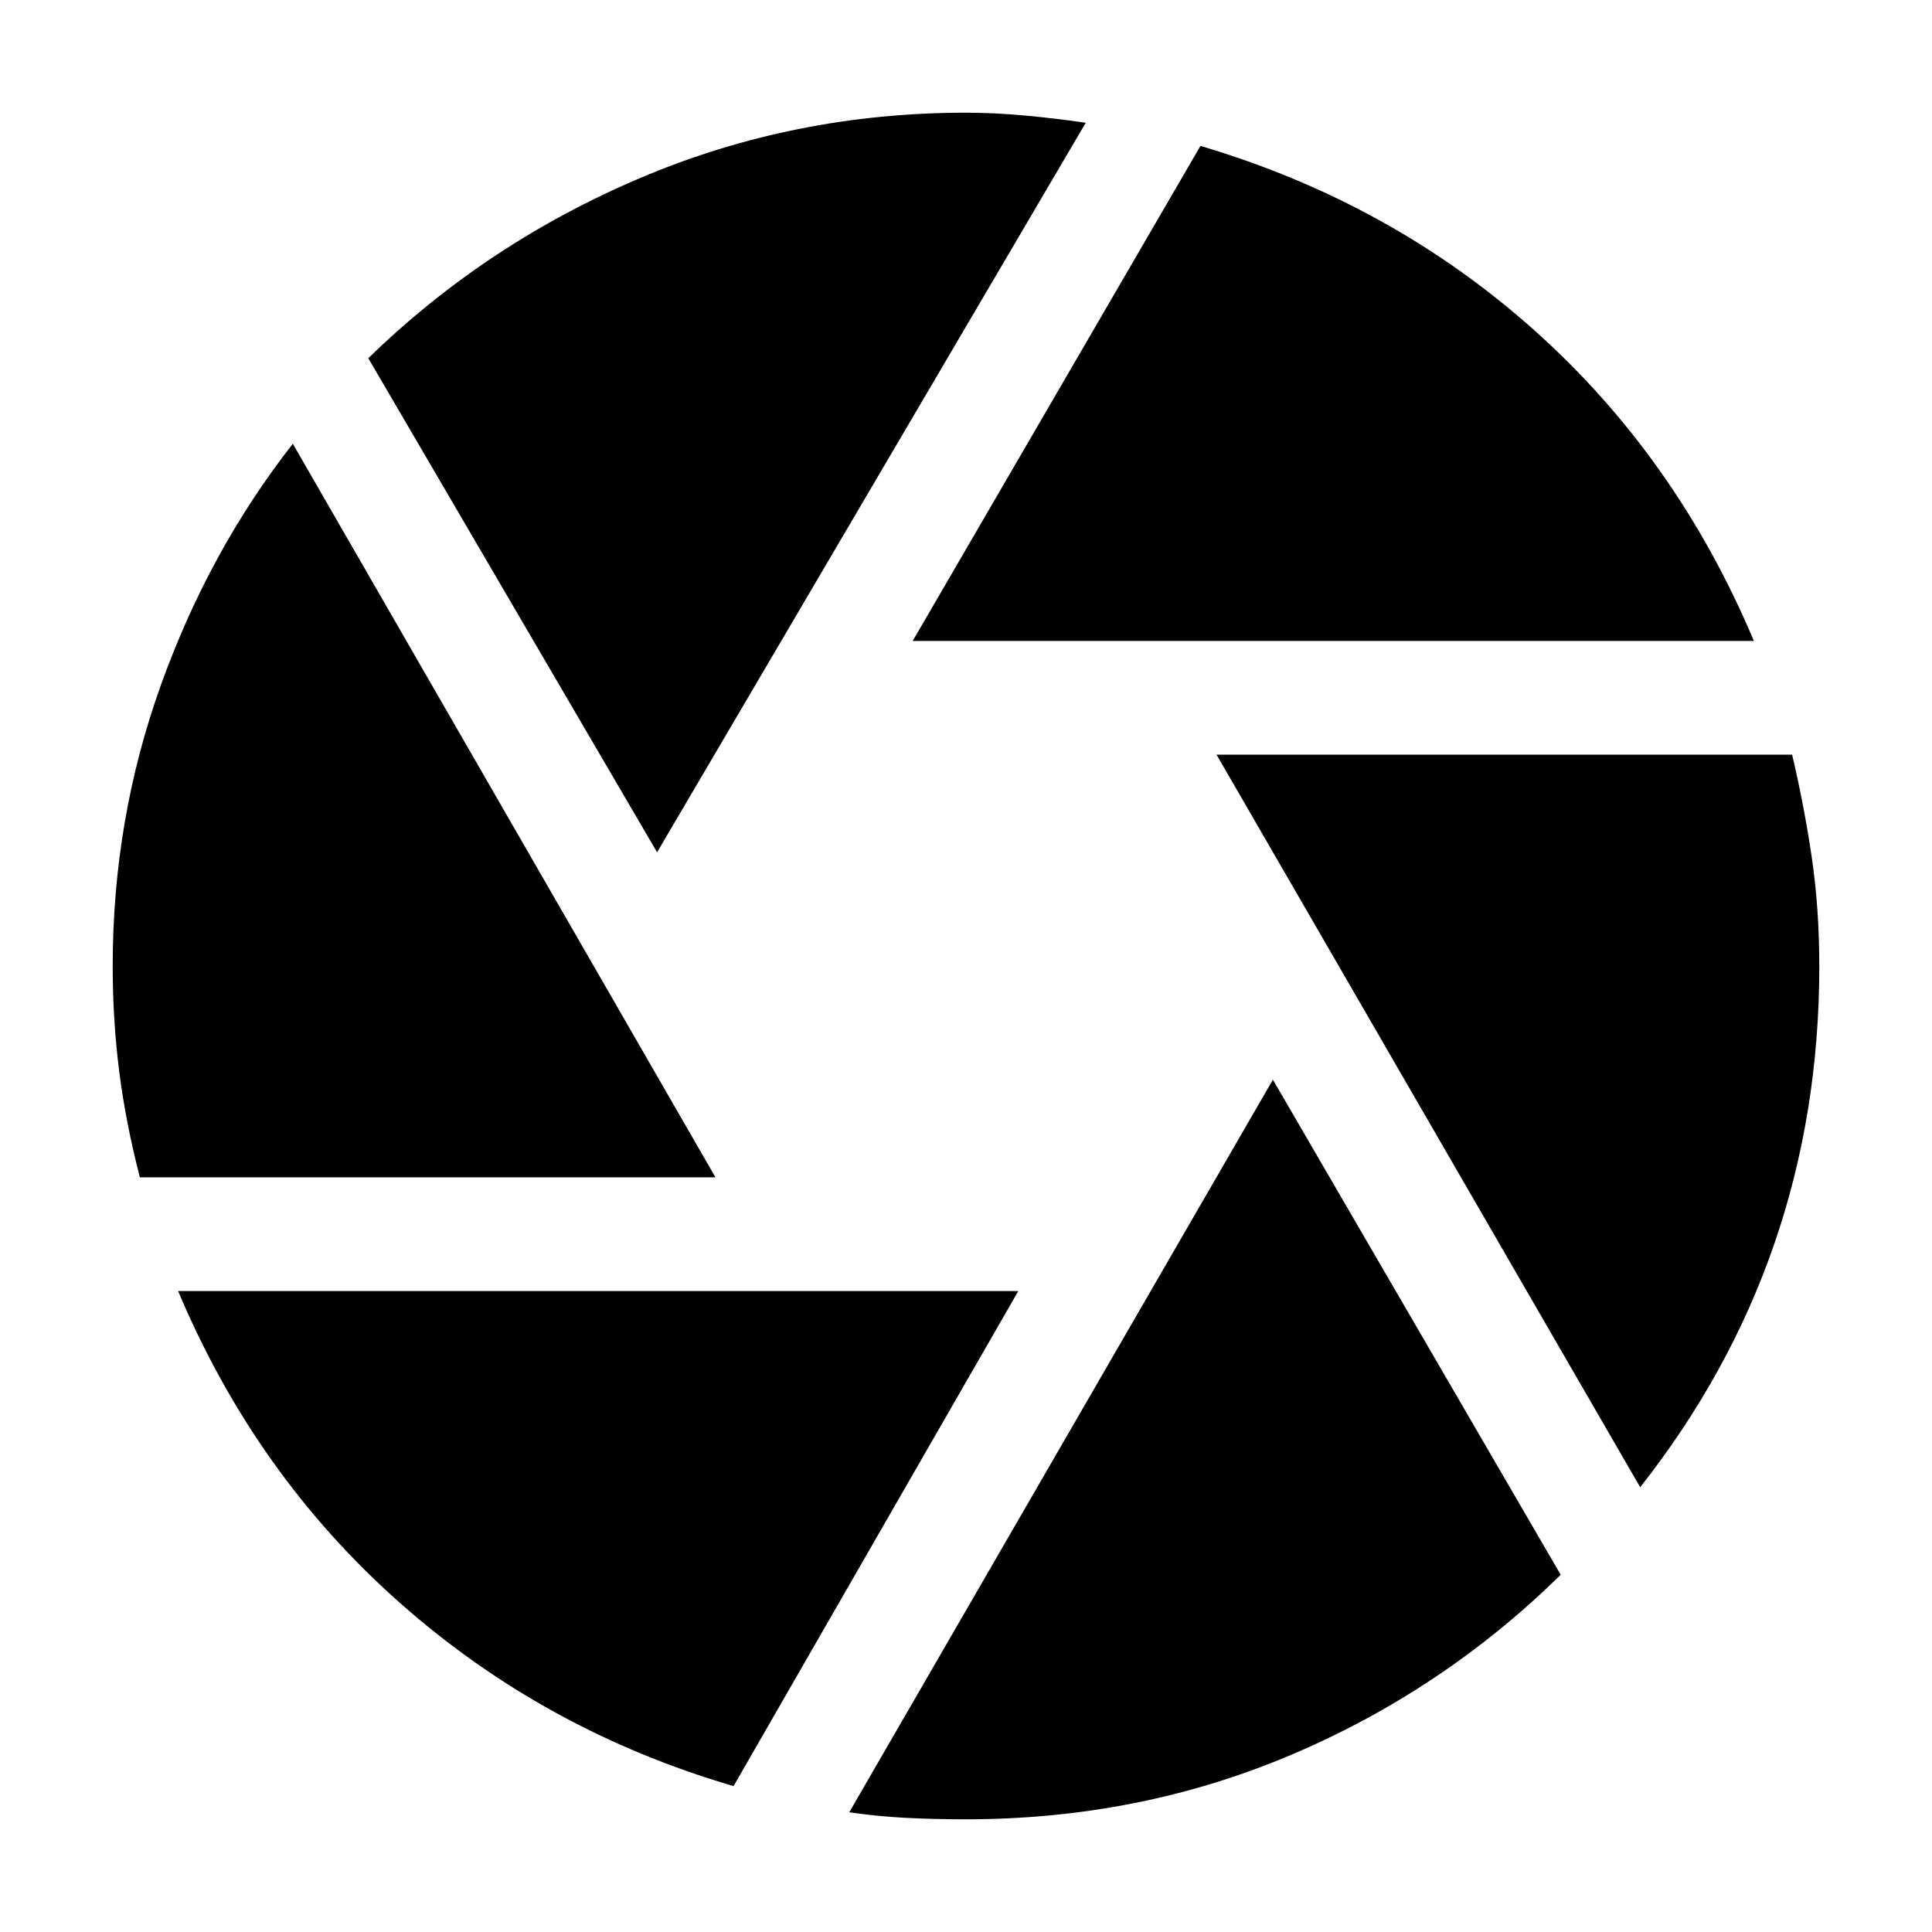 <svg xmlns="http://www.w3.org/2000/svg" height="24" viewBox="0 -960 960 960" width="24"><path d="m453.5-641.5 143-246q94.5 28 165.5 91.25T871.5-641.5h-418Zm-127 105L183-782q58.5-57 135-89.5T480-904q14.5 0 30.25 1.5t29.25 3.5l-213 362.5ZM69.5-375q-7-27-10.25-52.5T56-480q0-73 24-139.75t65.5-119.75l210 364.5h-286Zm295 302.5q-94-27.5-165.75-91T88.5-318.5H506l-141.5 246ZM480-56q-16.5 0-30.5-.75T422-59.5l210.5-364 143 246Q717-120 641.5-88T480-56Zm335-165L604.5-585h286q6 25.5 9.75 51t3.75 54q0 73-22.25 137.75T815-221Z"/></svg>